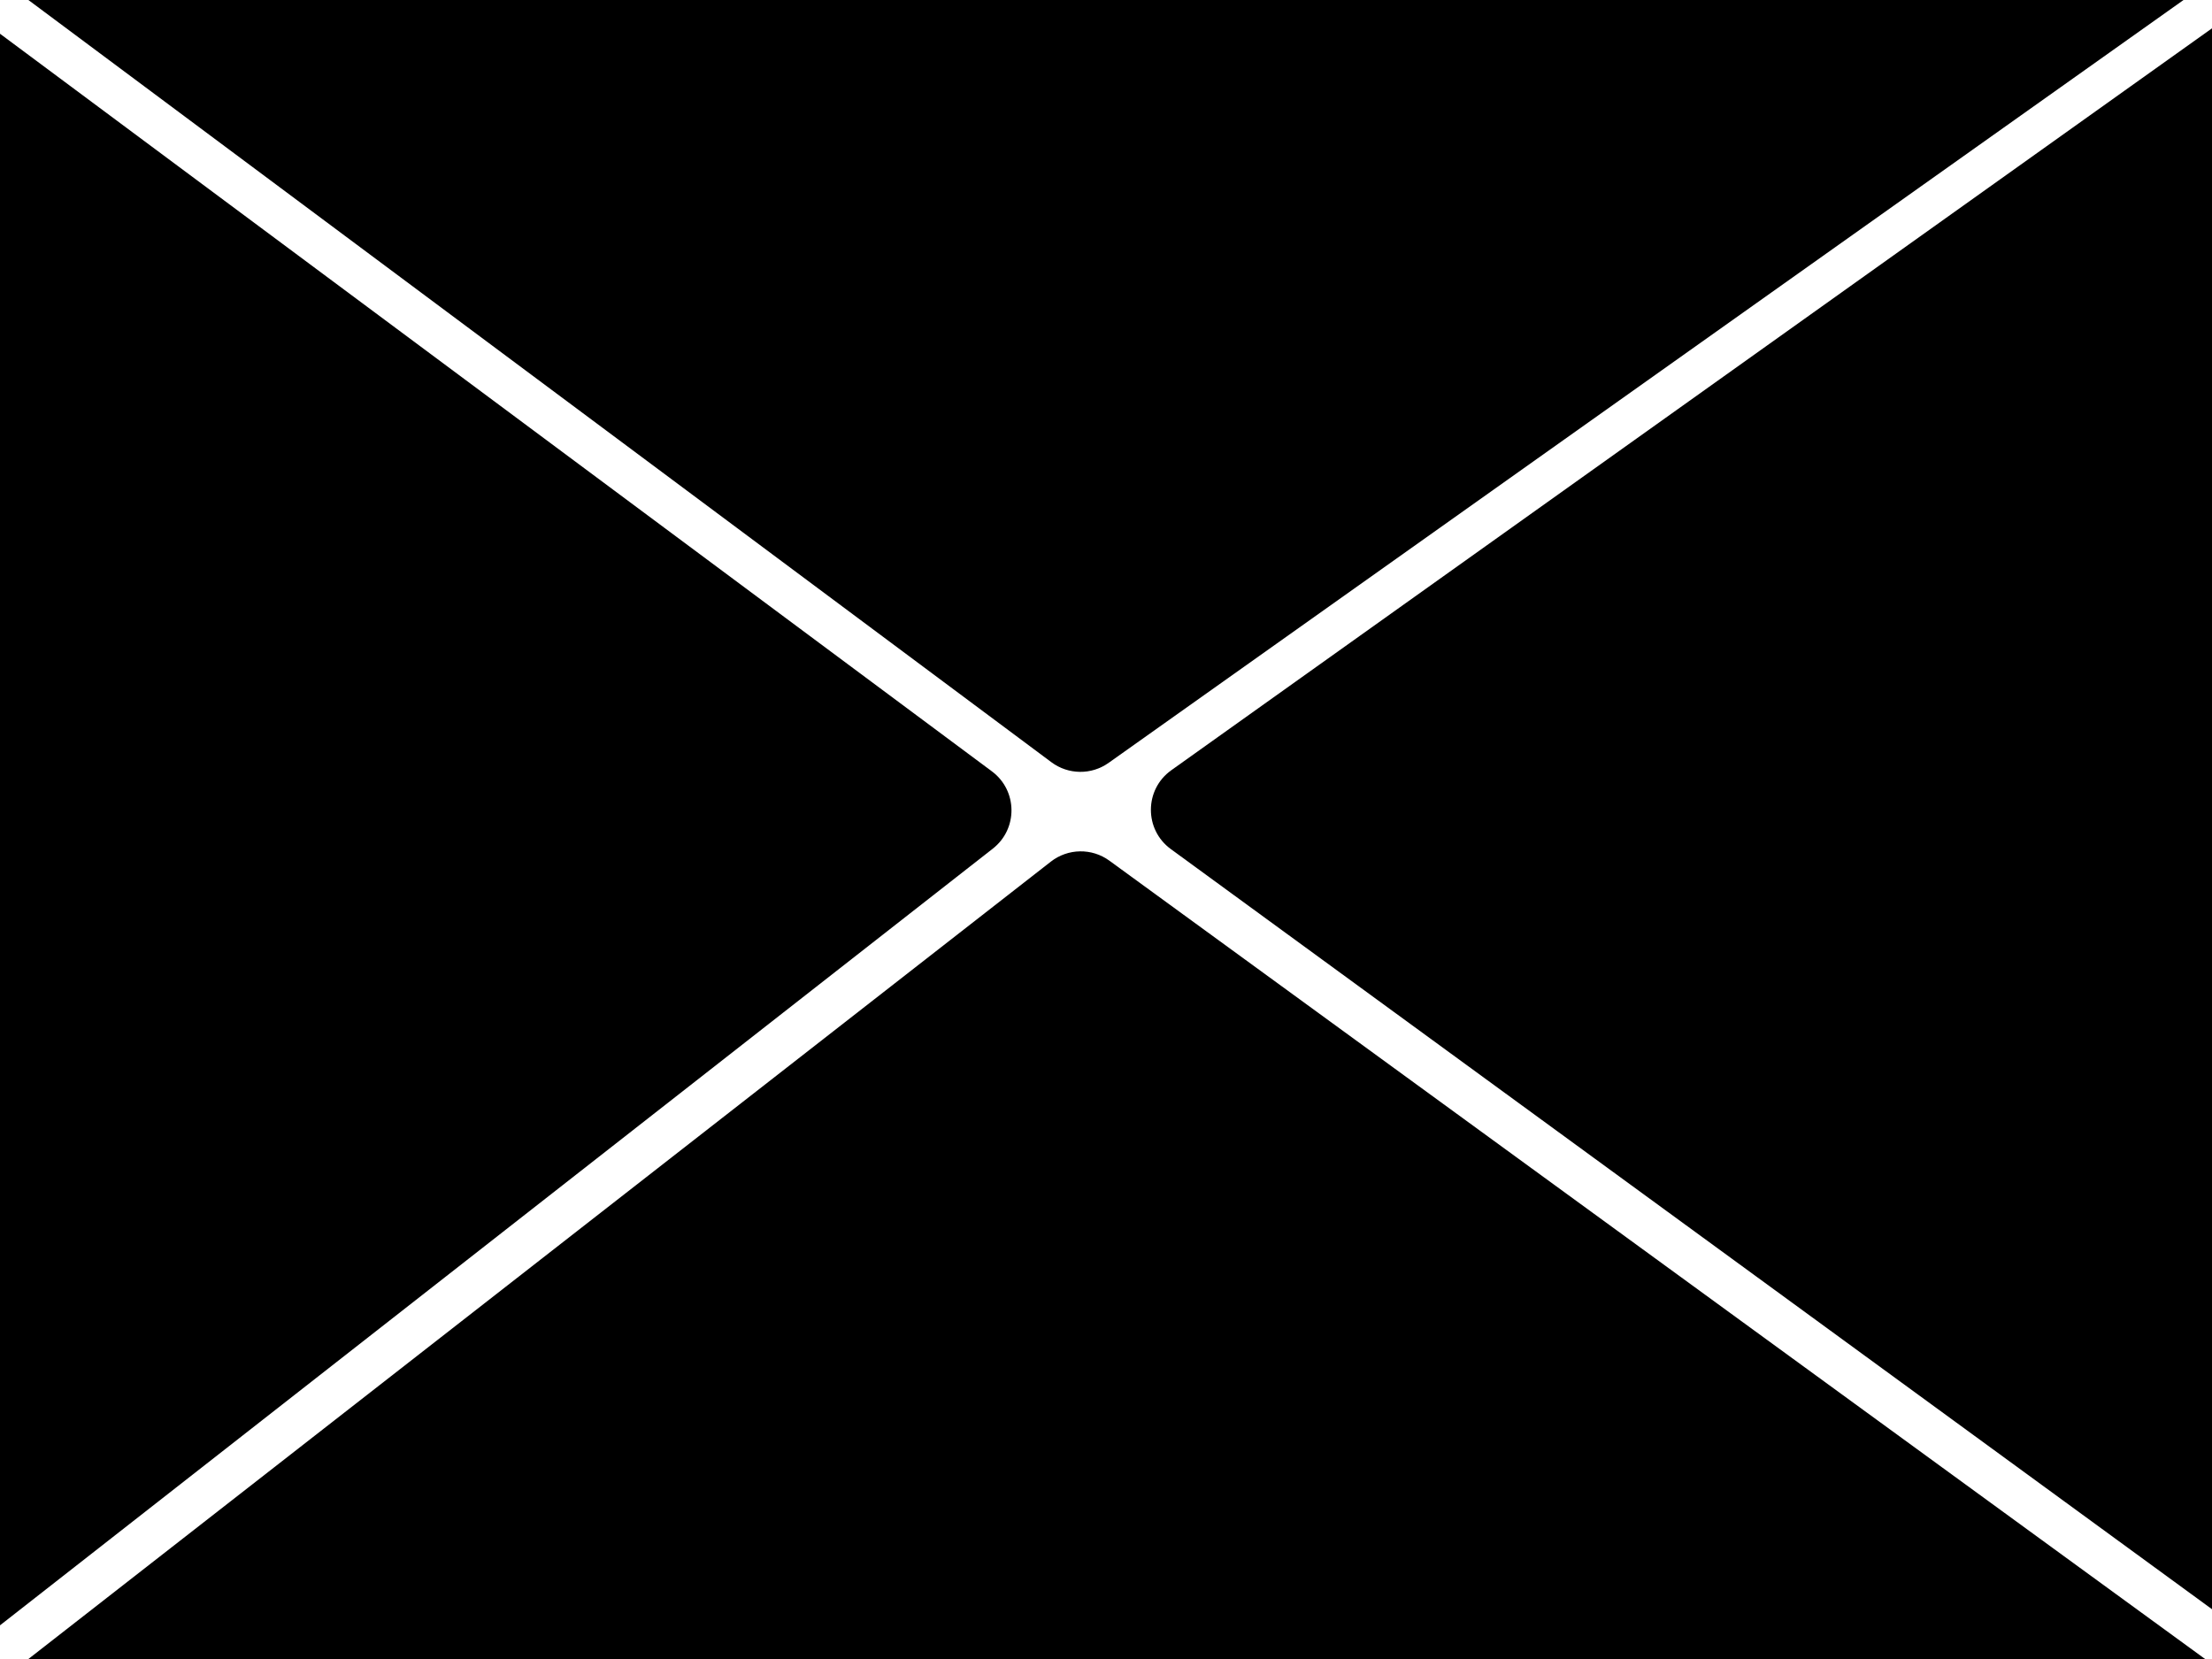 <?xml version="1.0" encoding="utf-8"?>
<!-- Generator: Adobe Illustrator 18.0.0, SVG Export Plug-In . SVG Version: 6.00 Build 0)  -->
<!DOCTYPE svg PUBLIC "-//W3C//DTD SVG 1.0//EN" "http://www.w3.org/TR/2001/REC-SVG-20010904/DTD/svg10.dtd">
<svg version="1.0" id="图层_1" xmlns="http://www.w3.org/2000/svg" xmlns:xlink="http://www.w3.org/1999/xlink" x="0px" y="0px"
	 viewBox="0 0 320 240" style="enable-background:new 0 0 320 240;" xml:space="preserve">
<style type="text/css">
	.st0{fill:#FFCE00;}
	.st1{opacity:0.7;}
	.st2{opacity:0.3;}
	.st3{opacity:0.6;}
</style>
<g id="XMLID_980_">
	<path id="XMLID_984_" d="M0,235.129V4.881l143.49,106.704c3.724,2.769,3.792,8.323,0.137,11.183L0,235.129z"/>
	<path id="XMLID_983_" d="M160.488,124.509L319,240H4.107l147.915-115.352C154.497,122.718,157.952,122.661,160.488,124.509z"/>
	<path id="XMLID_982_" d="M169.445,111.428L320,4.097v228.7L169.381,122.835C165.506,120.006,165.539,114.213,169.445,111.428z"/>
	<path id="XMLID_981_" d="M152.102,110.267L4.107,0h311.776L160.374,110.363C157.887,112.128,154.547,112.089,152.102,110.267z"/>
</g>
</svg>
